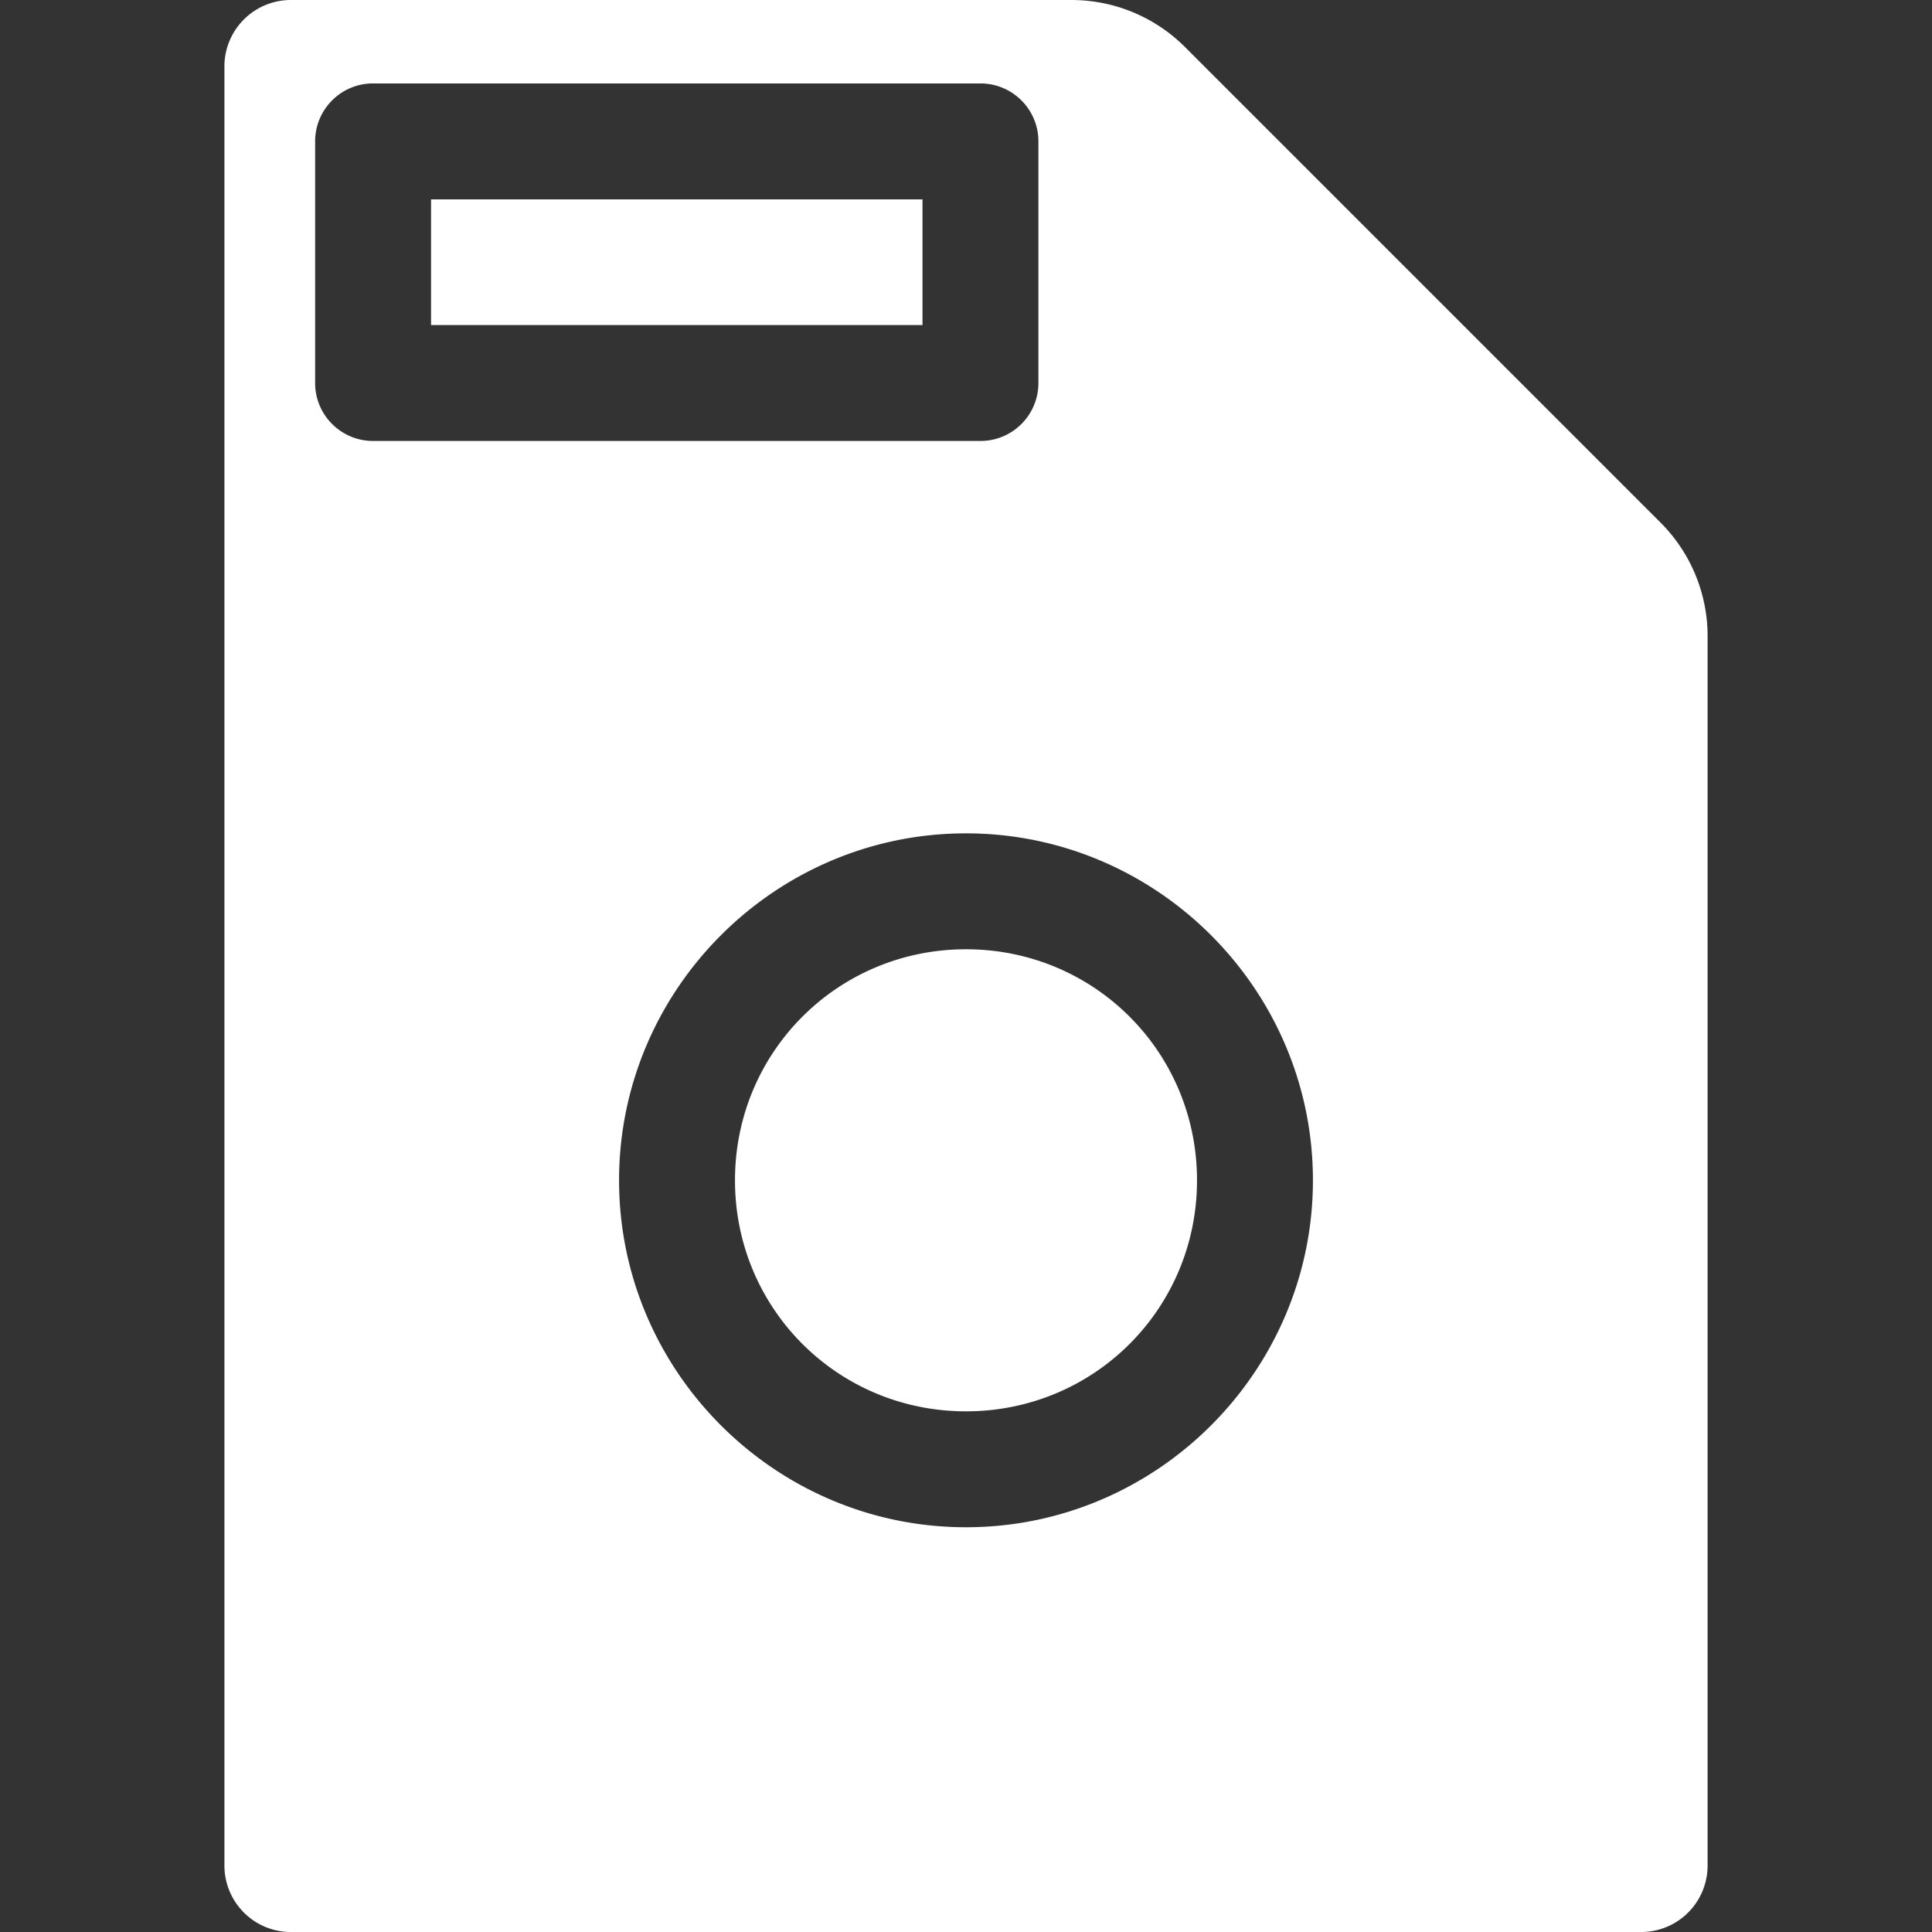 <?xml version="1.0" encoding="UTF-8" standalone="no"?>
<!-- Created with Inkscape (http://www.inkscape.org/) -->

<svg
   width="100mm"
   height="100mm"
   viewBox="0 0 100 100"
   version="1.1"
   id="svg5"
   inkscape:version="1.2.2 (732a01da63, 2022-12-09)"
   sodipodi:docname="save_icon.svg"
   xmlns:inkscape="http://www.inkscape.org/namespaces/inkscape"
   xmlns:sodipodi="http://sodipodi.sourceforge.net/DTD/sodipodi-0.dtd"
   xmlns="http://www.w3.org/2000/svg"
   xmlns:svg="http://www.w3.org/2000/svg">
  <rect x="0" y="0" width="100" height="100" fill="#333333" stroke="none"/>
  <sodipodi:namedview
     id="namedview7"
     pagecolor="#565656"
     bordercolor="#000000"
     borderopacity="1"
     inkscape:showpageshadow="0"
     inkscape:pageopacity="0"
     inkscape:pagecheckerboard="0"
     inkscape:deskcolor="#3c3c3c"
     inkscape:document-units="mm"
     showgrid="false"
     inkscape:zoom="1.5233586"
     inkscape:cx="25.601326"
     inkscape:cy="159.51595"
     inkscape:window-width="1920"
     inkscape:window-height="1009"
     inkscape:window-x="-8"
     inkscape:window-y="-8"
     inkscape:window-maximized="1"
     inkscape:current-layer="layer7" />
  <defs
     id="defs2">
    <inkscape:path-effect
       effect="fillet_chamfer"
       id="path-effect12612"
       is_visible="true"
       lpeversion="1"
       nodesatellites_param="F,0,1,1,0,3.44,0,1 @ F,0,1,1,0,3.44,0,1 @ F,0,1,1,0,3.44,0,1 @ F,0,1,1,0,3.44,0,1 @ F,0,1,1,0,3.44,0,1 | F,0,0,1,0,0,0,1 @ F,0,0,1,0,0,0,1 @ F,0,0,1,0,0,0,1 @ F,0,0,1,0,0,0,1 @ F,0,0,1,0,0,0,1 @ F,0,0,1,0,0,0,1 @ F,0,0,1,0,0,0,1 @ F,0,0,1,0,0,0,1 | F,0,0,1,0,0,0,1 @ F,0,0,1,0,0,0,1 @ F,0,0,1,0,0,0,1 @ F,0,0,1,0,0,0,1 | F,0,0,1,0,0,0,1 @ F,0,0,1,0,0,0,1 @ F,0,0,1,0,0,0,1 @ F,0,0,1,0,0,0,1 | F,0,0,1,0,0,0,1 @ F,0,0,1,0,0,0,1 @ F,0,0,1,0,0,0,1 @ F,0,0,1,0,0,0,1"
       unit="px"
       method="auto"
       mode="F"
       radius="13"
       chamfer_steps="1"
       flexible="false"
       use_knot_distance="true"
       apply_no_radius="true"
       apply_with_radius="true"
       only_selected="true"
       hide_knots="false" />
  </defs>
  <g
     inkscape:groupmode="layer"
     id="layer2"
     inkscape:label="ColorPicker"
     style="display:none">
    <circle
       style="fill:#294000;fill-opacity:1;fill-rule:evenodd;stroke:none;stroke-width:3.6;stroke-linecap:round;stroke-linejoin:round;stroke-miterlimit:3;stroke-dashoffset:65.369;stroke-opacity:1;paint-order:normal"
       id="path5598"
       cx="81.118"
       cy="3.193"
       r="1.105" />
    <circle
       style="fill:#507a00;fill-opacity:1;fill-rule:evenodd;stroke:none;stroke-width:3.6;stroke-linecap:round;stroke-linejoin:round;stroke-miterlimit:3;stroke-dashoffset:65.369;stroke-opacity:1;paint-order:normal"
       id="path5598-8"
       cx="84.066"
       cy="3.193"
       r="1.105" />
    <circle
       style="fill:#6eaa00;fill-opacity:1;fill-rule:evenodd;stroke:none;stroke-width:3.6;stroke-linecap:round;stroke-linejoin:round;stroke-miterlimit:3;stroke-dashoffset:65.369;stroke-opacity:1;paint-order:normal"
       id="path5598-7"
       cx="87.013"
       cy="3.193"
       r="1.105" />
    <circle
       style="fill:#9adb00;fill-opacity:1;fill-rule:evenodd;stroke:none;stroke-width:3.6;stroke-linecap:round;stroke-linejoin:round;stroke-miterlimit:3;stroke-dashoffset:65.369;stroke-opacity:1;paint-order:normal"
       id="path5598-5"
       cx="89.961"
       cy="3.193"
       r="1.105" />
  </g>
  <g
     inkscape:groupmode="layer"
     id="layer7"
     inkscape:label="Layer 1">
    <path
       id="rect10915"
       style="display:inline;fill:#ffffff;fill-rule:evenodd;stroke:none;stroke-width:6;stroke-linecap:round;stroke-linejoin:round;stroke-miterlimit:3;stroke-dashoffset:65.369;fill-opacity:1"
       d="M 11.616,3.44 V 96.561 a 3.44,3.44 45 0 0 3.44,3.44 l 69.889,0 a 3.44,3.44 135 0 0 3.44,-3.44 V 32.924 A 8.304,8.304 67.5 0 0 85.952,27.052 L 61.332,2.432 A 8.304,8.304 22.5 0 0 55.46,0 h -40.405 a 3.44,3.44 135 0 0 -3.44,3.44 z m 7.695,0.879 h 31.437 c 1.657,-1.82e-5 3,1.343 3,3 V 19.824 c 1.9e-5,1.657 -1.343,3 -3,3 H 19.31 C 17.654,22.824 16.311,21.481 16.311,19.824 V 7.318 c 2.67e-4,-1.657 1.343,-3 3,-3 z m 3,6 v 6.506 H 47.748 v -6.506 z m 27.689,32.815 c 9.882,1e-6 17.957,8.077 17.957,17.959 0,9.882 -8.075,17.957 -17.957,17.957 -9.882,0 -17.957,-8.075 -17.957,-17.957 0,-9.882 8.075,-17.959 17.957,-17.959 z m 0,6 c -6.64,0 -11.957,5.319 -11.957,11.959 0,6.64 5.317,11.957 11.957,11.957 6.64,0 11.957,-5.317 11.957,-11.957 0,-6.64 -5.317,-11.959 -11.957,-11.959 z"
       inkscape:path-effect="#path-effect12612"
       inkscape:original-d="M 11.615828 0 L 11.615828 100.0001 L 88.384269 100.0001 L 88.384269 29.483988 L 58.899764 0 L 11.615828 0 z M 19.310449 4.3185994 L 50.747807 4.3185994 A 3.0003 3.0003 0 0 1 53.74814 7.3184163 L 53.74814 19.824113 A 3.0003 3.0003 0 0 1 50.747807 22.824447 L 19.310449 22.824447 A 3.0003 3.0003 0 0 1 16.310632 19.824113 L 16.310632 7.3184163 A 3.0003 3.0003 0 0 1 19.310449 4.3185994 z M 22.310783 10.318233 L 22.310783 16.824296 L 47.74799 16.824296 L 47.74799 10.318233 L 22.310783 10.318233 z M 50.000049 43.132768 C 59.882331 43.132769 67.957092 51.209596 67.957092 61.091878 C 67.957092 70.97416 59.882331 79.048921 50.000049 79.048922 C 40.117766 79.048922 32.043005 70.974161 32.043005 61.091878 C 32.043005 51.209595 40.117767 43.132768 50.000049 43.132768 z M 50.000049 49.132918 C 43.360401 49.132918 38.043156 54.452232 38.043156 61.091878 C 38.043156 67.731526 43.360401 73.048771 50.000049 73.048771 C 56.639695 73.048771 61.956942 67.731526 61.956942 61.091878 C 61.956942 54.452233 56.639694 49.132919 50.000049 49.132918 z " />
  </g>
</svg>
